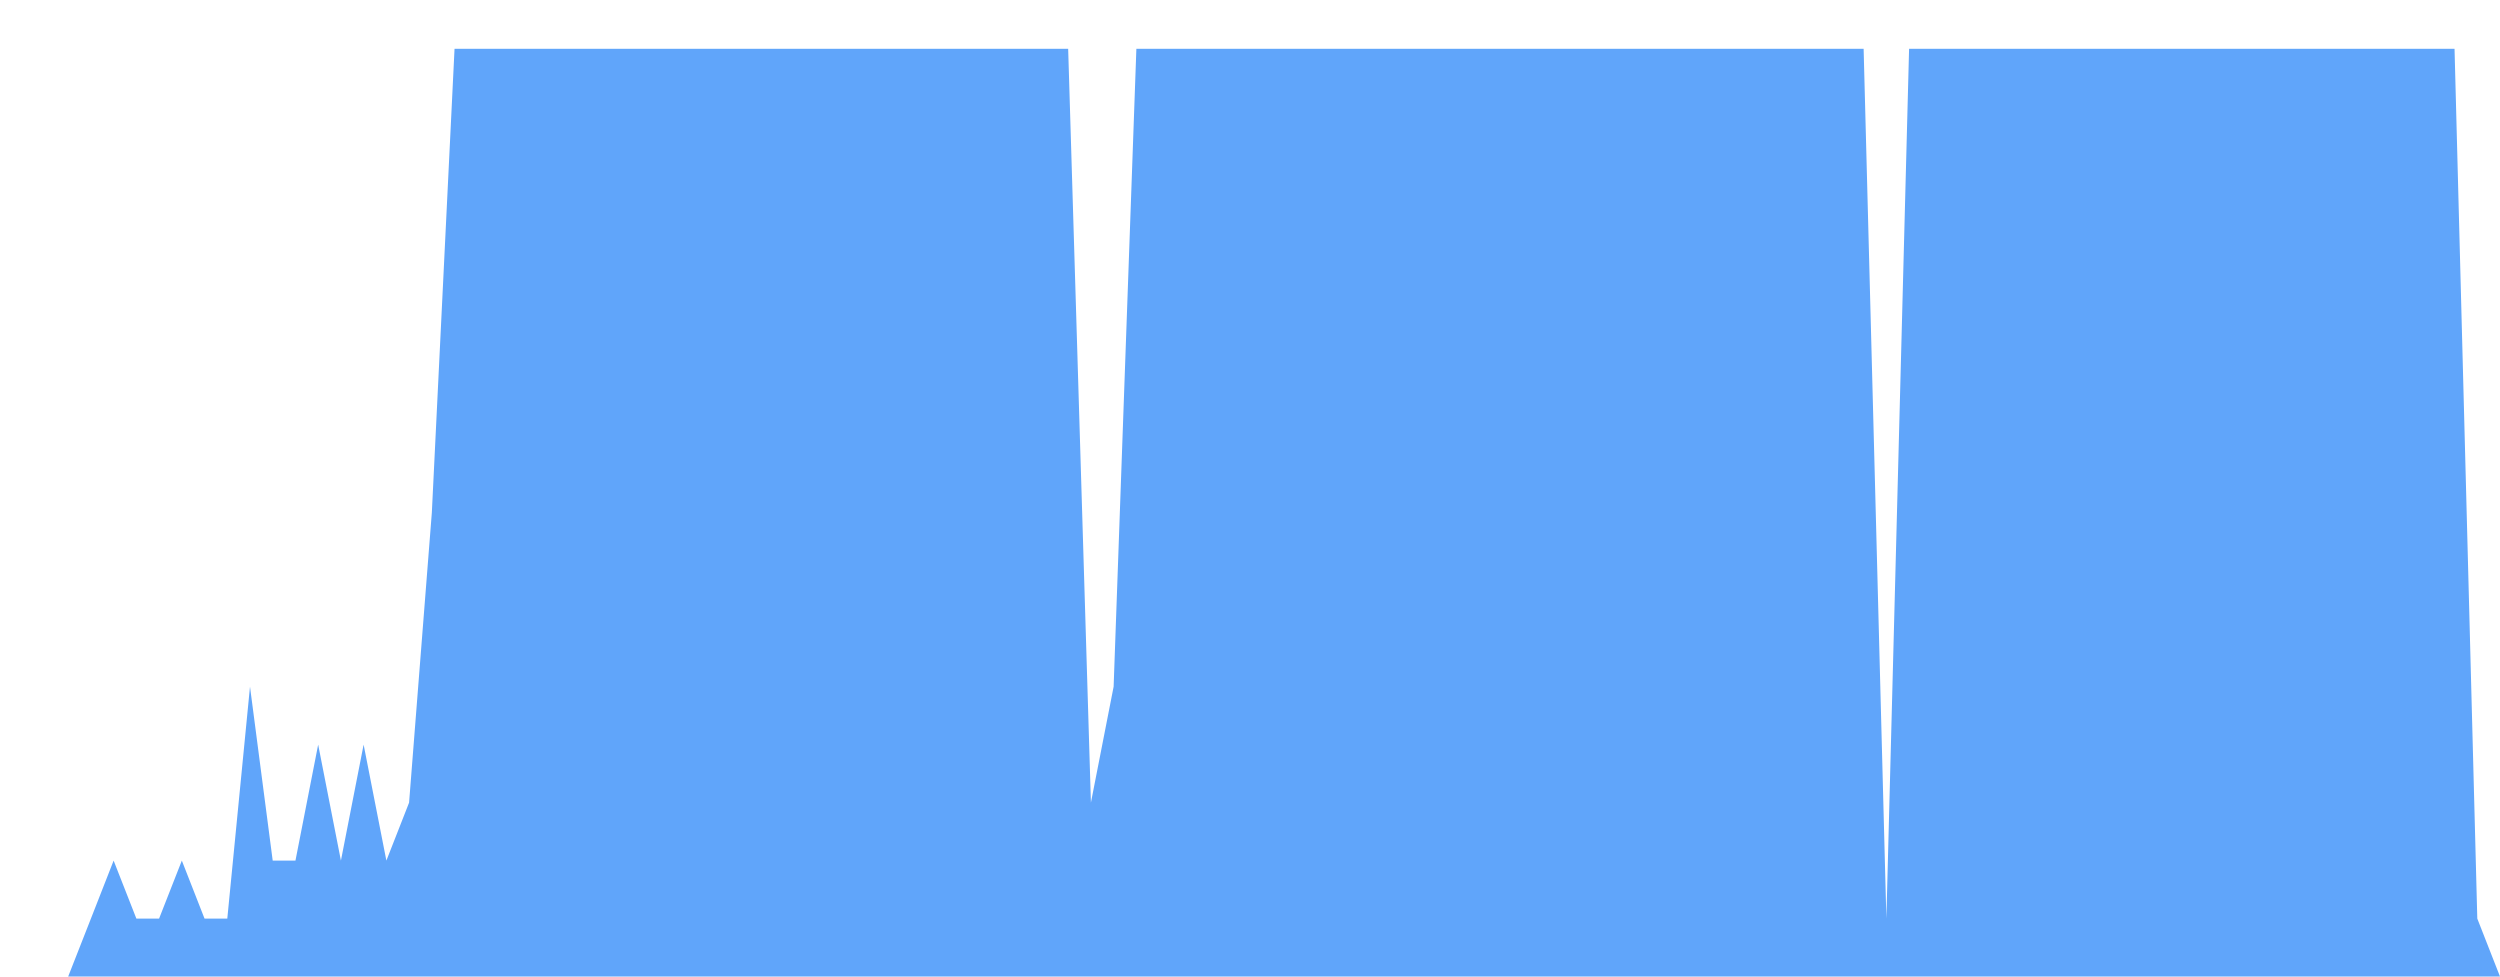 <svg class="main-svg" xmlns="http://www.w3.org/2000/svg" xmlns:xlink="http://www.w3.org/1999/xlink" width="512" height="200" viewBox="0 0 512 200" style=""><rect x="0" y="0" width="512" height="200" style="fill: rgb(0, 0, 0); fill-opacity: 0;"/><defs id="defs-b29cff"><g class="clips"><clipPath id="clipb29cffxyplot" class="plotclip"><rect width="512" height="200"/></clipPath><clipPath class="axesclip" id="clipb29cffx"><rect x="0" y="0" width="512" height="200"/></clipPath><clipPath class="axesclip" id="clipb29cffy"><rect x="0" y="0" width="512" height="200"/></clipPath><clipPath class="axesclip" id="clipb29cffxy"><rect x="0" y="0" width="512" height="200"/></clipPath></g><g class="gradients"/><g class="patterns"/></defs><g class="bglayer"><rect class="bg" x="0" y="0" width="512" height="200" style="fill: rgb(0, 0, 0); fill-opacity: 0; stroke-width: 0;"/></g><g class="layer-below"><g class="imagelayer"/><g class="shapelayer"/></g><g class="cartesianlayer"><g class="subplot xy"><g class="layer-subplot"><g class="shapelayer"/><g class="imagelayer"/></g><g class="minor-gridlayer"><g class="x"/><g class="y"/></g><g class="gridlayer"><g class="x"/><g class="y"/></g><g class="zerolinelayer"/><g class="layer-between"><g class="shapelayer"/><g class="imagelayer"/></g><path class="xlines-below"/><path class="ylines-below"/><g class="overlines-below"/><g class="xaxislayer-below"/><g class="yaxislayer-below"/><g class="overaxes-below"/><g class="overplot"><g class="xy" transform="" clip-path="url(#clipb29cffxyplot)"><g class="scatterlayer mlayer"><g class="trace scatter traceb784cd" style="stroke-miterlimit: 2;"><g class="fills"><g><path class="js-fill" d="M512,200L0,200L0,200L13.96,200L18.62,188.13L23.27,176.25L27.93,188.13L32.58,188.13L37.24,176.25L41.89,188.13L46.55,188.13L51.2,140.63L55.85,176.25L60.51,176.25L65.16,152.5L69.82,176.25L74.47,152.5L79.13,176.25L83.78,164.38L88.44,105L93.09,10L218.76,10L223.42,164.38L228.07,140.63L232.73,10L381.67,10L386.33,188.13L390.98,10L395.64,10L502.69,10L507.35,188.13L512,200" style="fill: rgb(96, 165, 250); fill-opacity: 1; stroke-width: 0;"/></g></g><g class="errorbars"/><g class="lines"><path class="js-line" d="M0,200L13.96,200L18.62,188.13L23.27,176.25L27.93,188.13L32.58,188.13L37.24,176.25L41.89,188.13L46.55,188.13L51.2,140.63L55.85,176.25L60.51,176.25L65.16,152.5L69.82,176.25L74.47,152.5L79.13,176.25L83.78,164.38L88.44,105L93.09,10L218.76,10L223.42,164.38L228.07,140.63L232.73,10L381.67,10L386.33,188.13L390.98,10L395.64,10L502.69,10L507.35,188.13L512,200" style="vector-effect: none; fill: none; stroke: rgb(255, 165, 0); stroke-opacity: 1; stroke-width: 0px; opacity: 1;"/></g><g class="points"/><g class="text"/></g></g></g></g><path class="xlines-above crisp" d="M0,0" style="fill: none;"/><path class="ylines-above crisp" d="M0,0" style="fill: none;"/><g class="overlines-above"/><g class="xaxislayer-above"/><g class="yaxislayer-above"/><g class="overaxes-above"/></g></g><g class="polarlayer"/><g class="smithlayer"/><g class="ternarylayer"/><g class="geolayer"/><g class="funnelarealayer"/><g class="pielayer"/><g class="iciclelayer"/><g class="treemaplayer"/><g class="sunburstlayer"/><g class="glimages"/><defs id="topdefs-b29cff"><g class="clips"/></defs><g class="layer-above"><g class="imagelayer"/><g class="shapelayer"/></g><g class="infolayer"><g class="g-gtitle"/></g></svg>